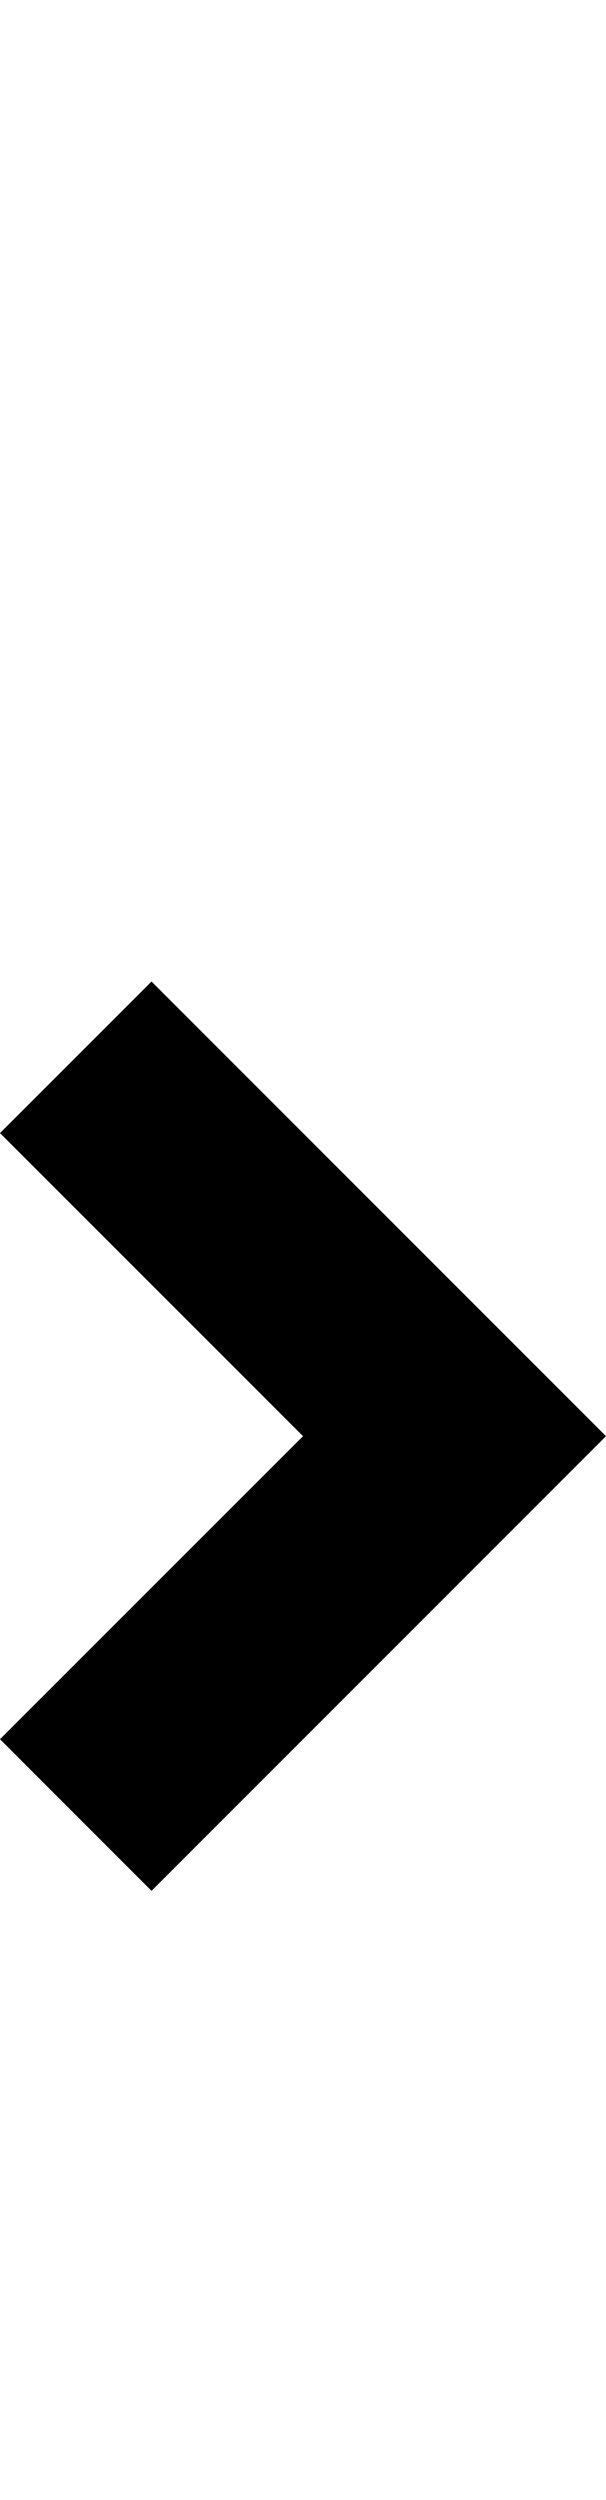 <?xml version="1.0" encoding="utf-8"?>
<!-- Generator: Adobe Illustrator 16.0.0, SVG Export Plug-In . SVG Version: 6.00 Build 0)  -->
<!DOCTYPE svg PUBLIC "-//W3C//DTD SVG 1.1//EN" "http://www.w3.org/Graphics/SVG/1.1/DTD/svg11.dtd">
<svg version="1.1" id="Layer_1" xmlns="http://www.w3.org/2000/svg" xmlns:xlink="http://www.w3.org/1999/xlink" x="0px" y="0px"
	 width="9.971px" height="41.125px" viewBox="0 0 9.971 41.125" enable-background="new 0 0 9.971 41.125" xml:space="preserve">
<path fill-rule="evenodd" clip-rule="evenodd" d="M0,28.61l4.986-4.985L0,18.639l2.493-2.493l7.478,7.479l-7.478,7.479L0,28.61z"/>
</svg>
